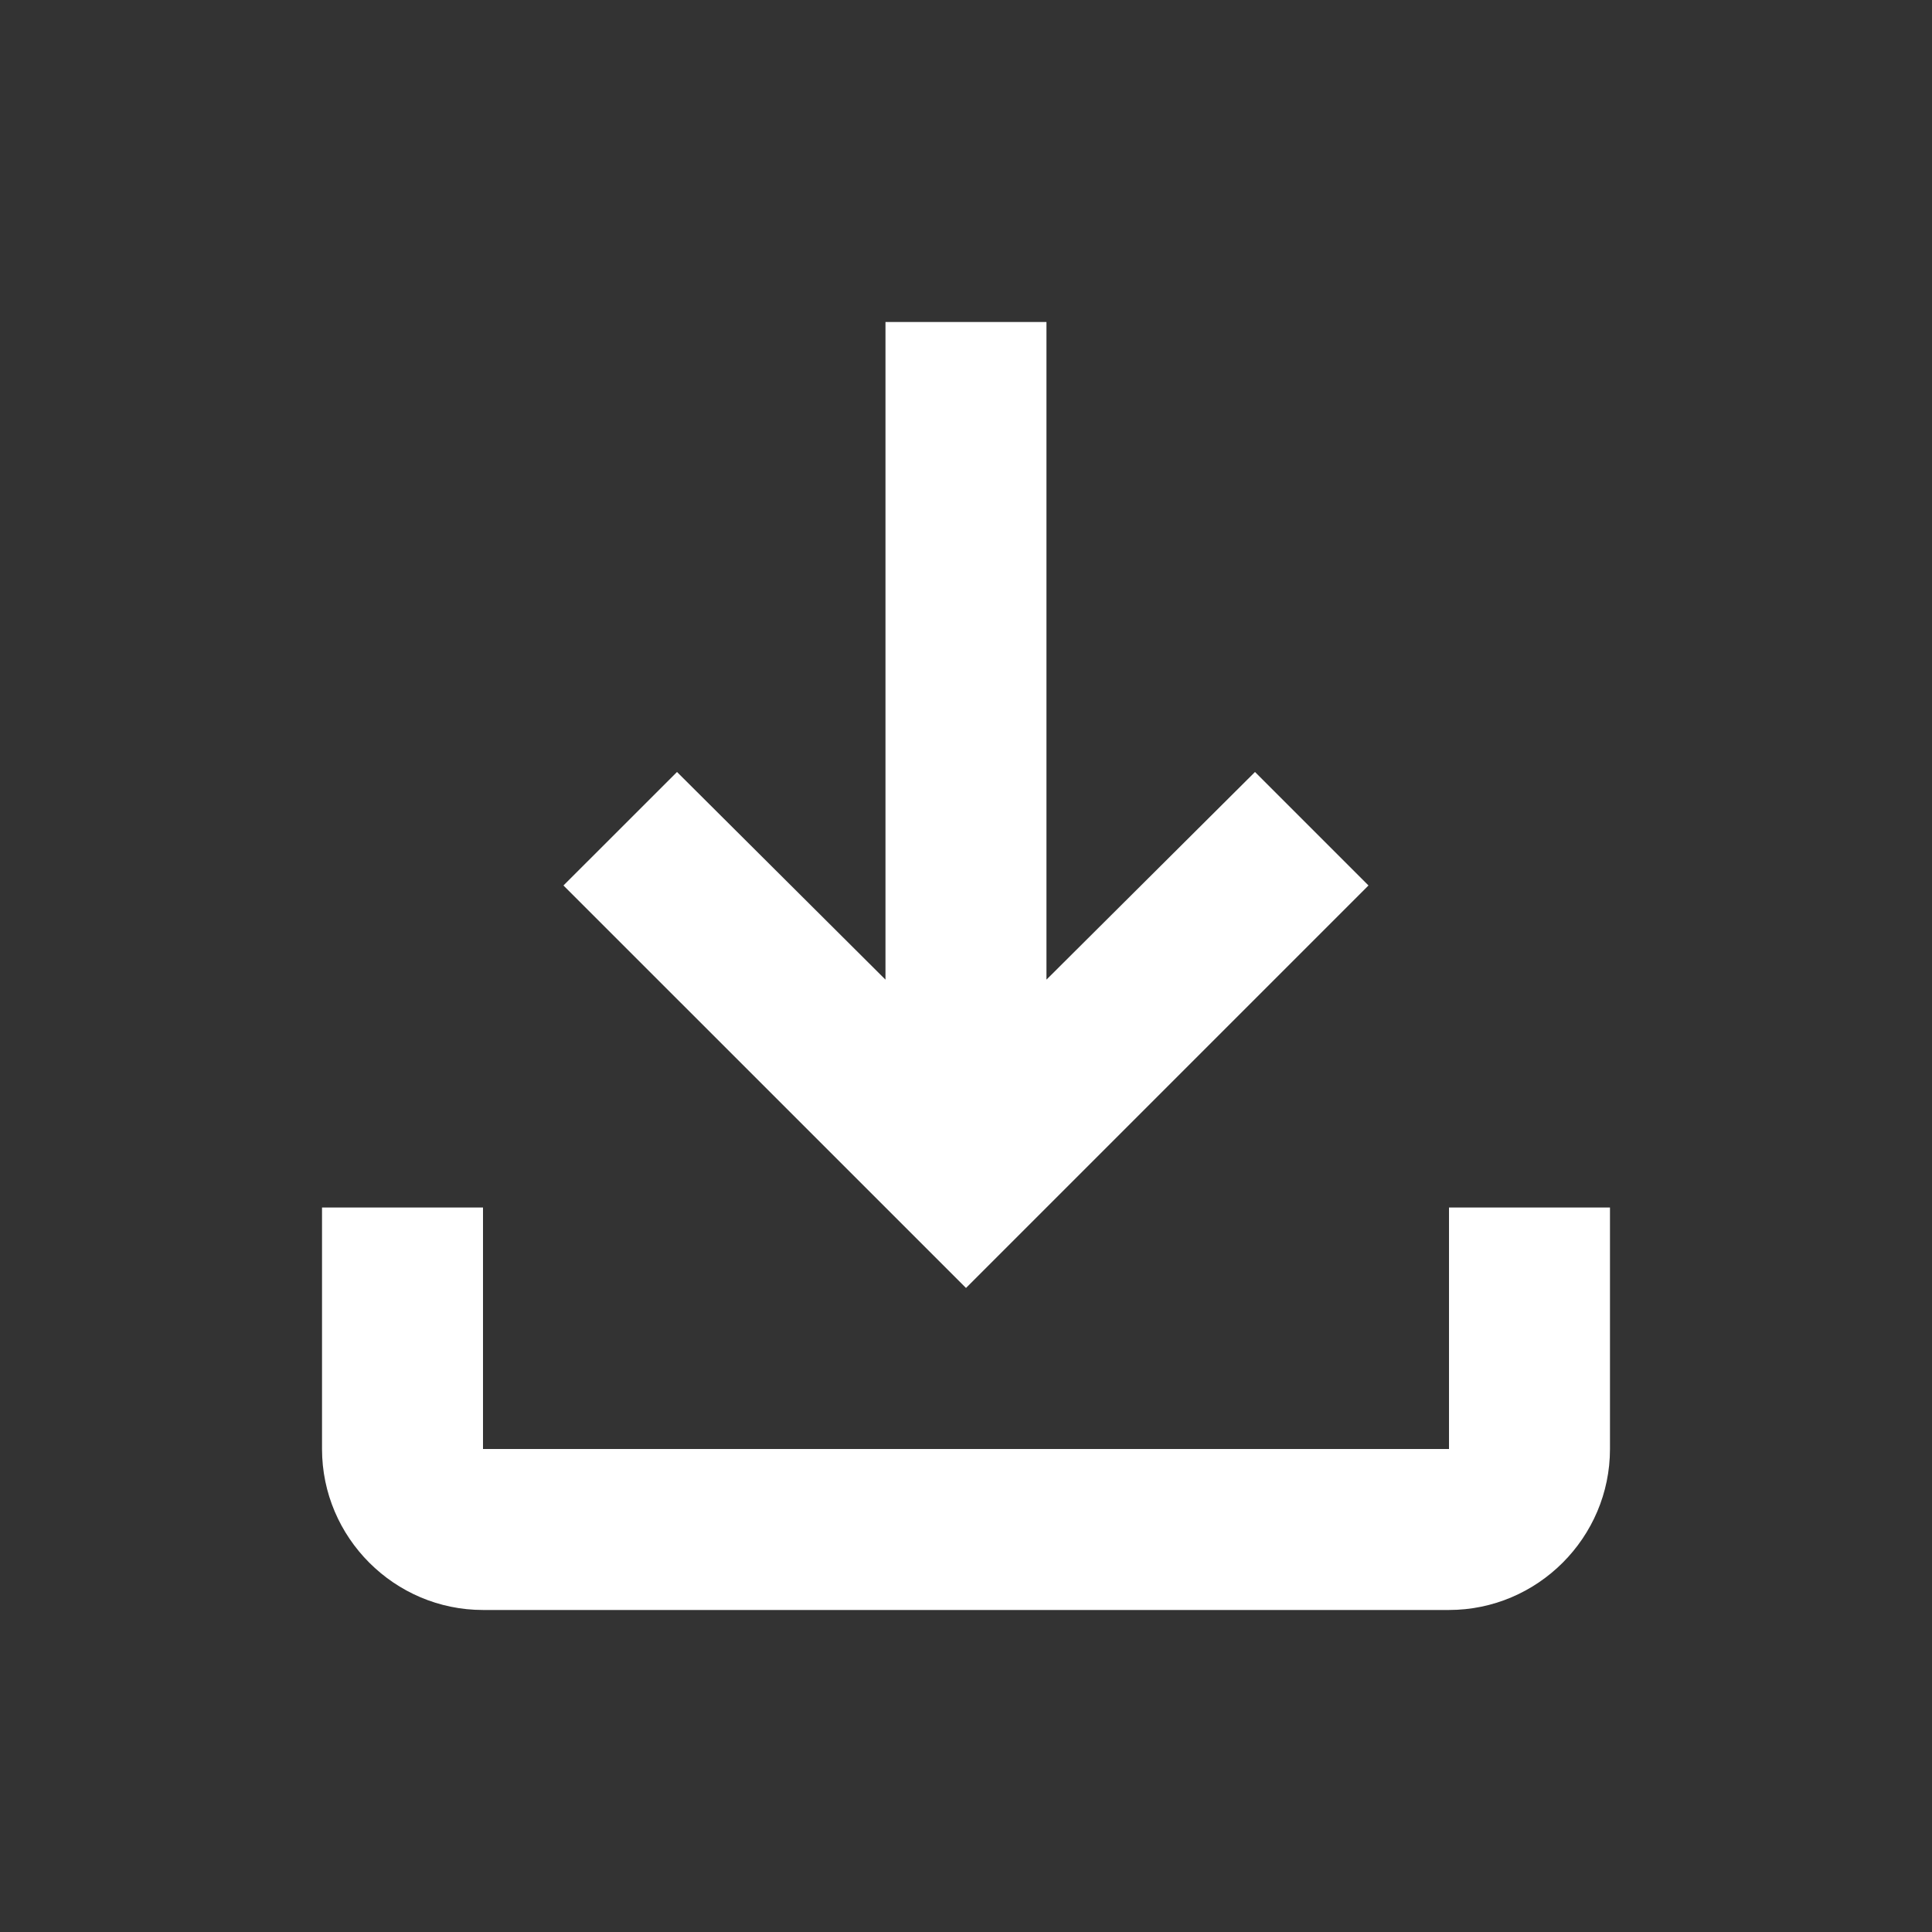 <svg width="31" height="31" viewBox="0 0 31 31" fill="none" xmlns="http://www.w3.org/2000/svg">
    <rect x="0" y="0" width="31" height="31" fill="#333333" stroke="none"/>
    <path
        d="M23.25 19.375V23.25H7.75V19.375H5.167V23.25C5.167 24.671 6.329 25.833 7.75 25.833H23.25C24.671 25.833 25.833 24.671 25.833 23.25V19.375H23.25ZM21.958 14.208L20.137 12.387L16.791 15.719V5.167H14.208V15.719L10.863 12.387L9.041 14.208L15.5 20.666L21.958 14.208Z"
        fill="white" />
</svg>
    